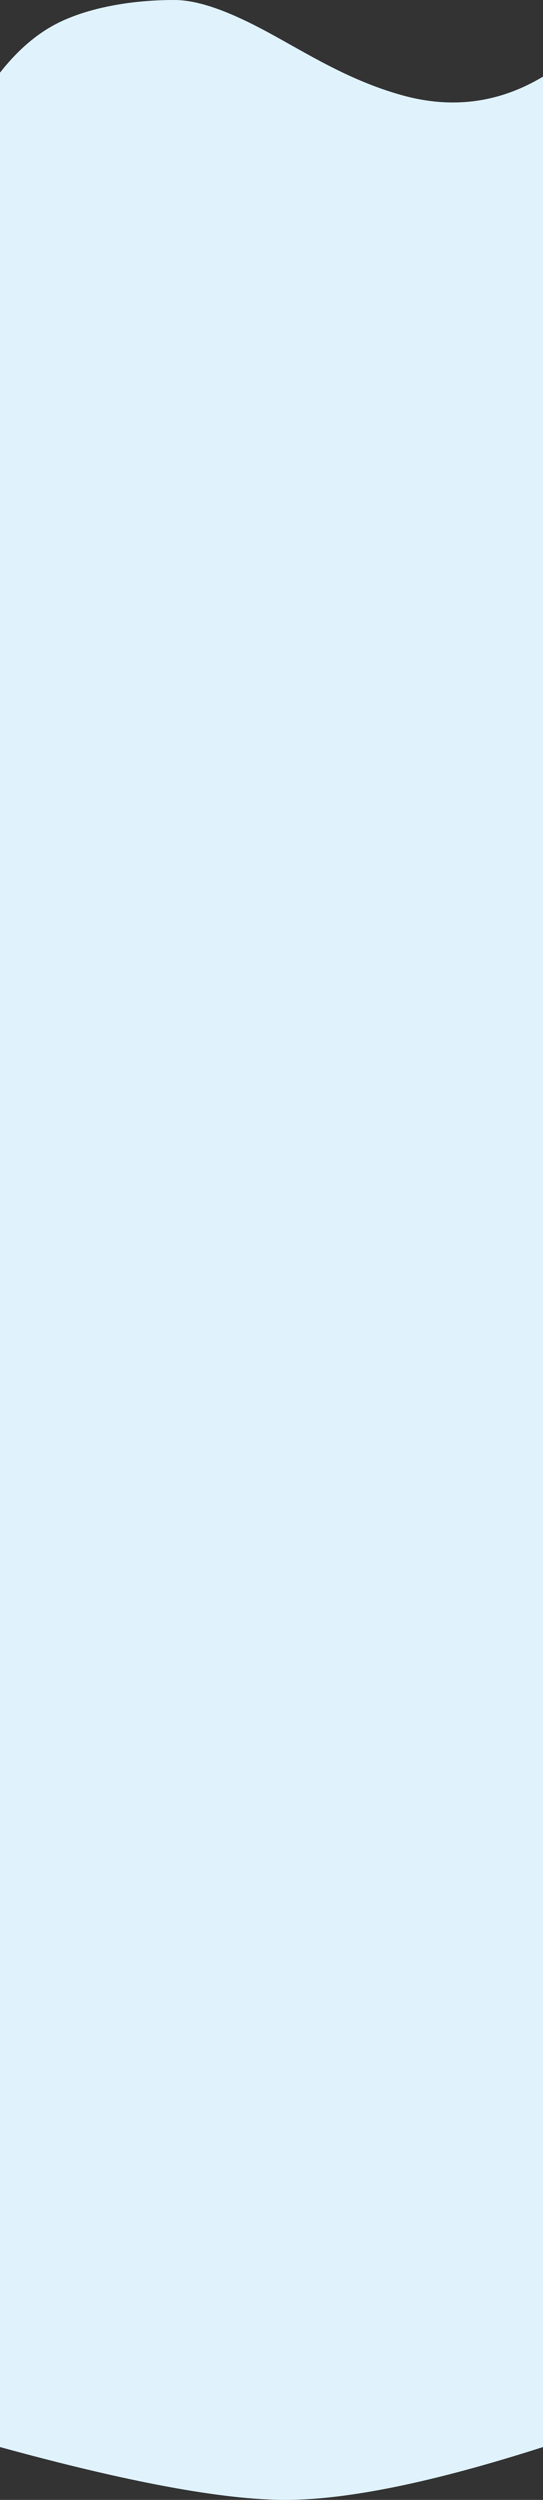 <?xml version="1.0" encoding="UTF-8"?>
<svg width="411px" height="1892px" viewBox="0 0 411 1892" version="1.1" xmlns="http://www.w3.org/2000/svg" xmlns:xlink="http://www.w3.org/1999/xlink">
    <rect x="0" y="0" width="411" height="1892" fill="#333333" stroke="none"/>
    <!-- Generator: Sketch 52.6 (67491) - http://www.bohemiancoding.com/sketch -->
    <title>Path 12</title>
    <desc>Created with Sketch.</desc>
    <g id="Page-1" stroke="none" stroke-width="1" fill="none" fill-rule="evenodd">
        <path d="M0,55 C12,39.667 25,28 39,20 C60,8 93.146,2.14411148e-14 132,0 C152.251,0 177.306,10.69 202,24 C232.18,40.266 263.379,60.598 304,72 C342,82.667 377.667,78 411,58 L411,1852 C327.889,1878.667 262.889,1892 216,1892 C169.111,1892 97.111,1878.667 0,1852 L0,55 Z" id="Path-12" fill="#E0F3FD"></path>
    </g>
</svg>